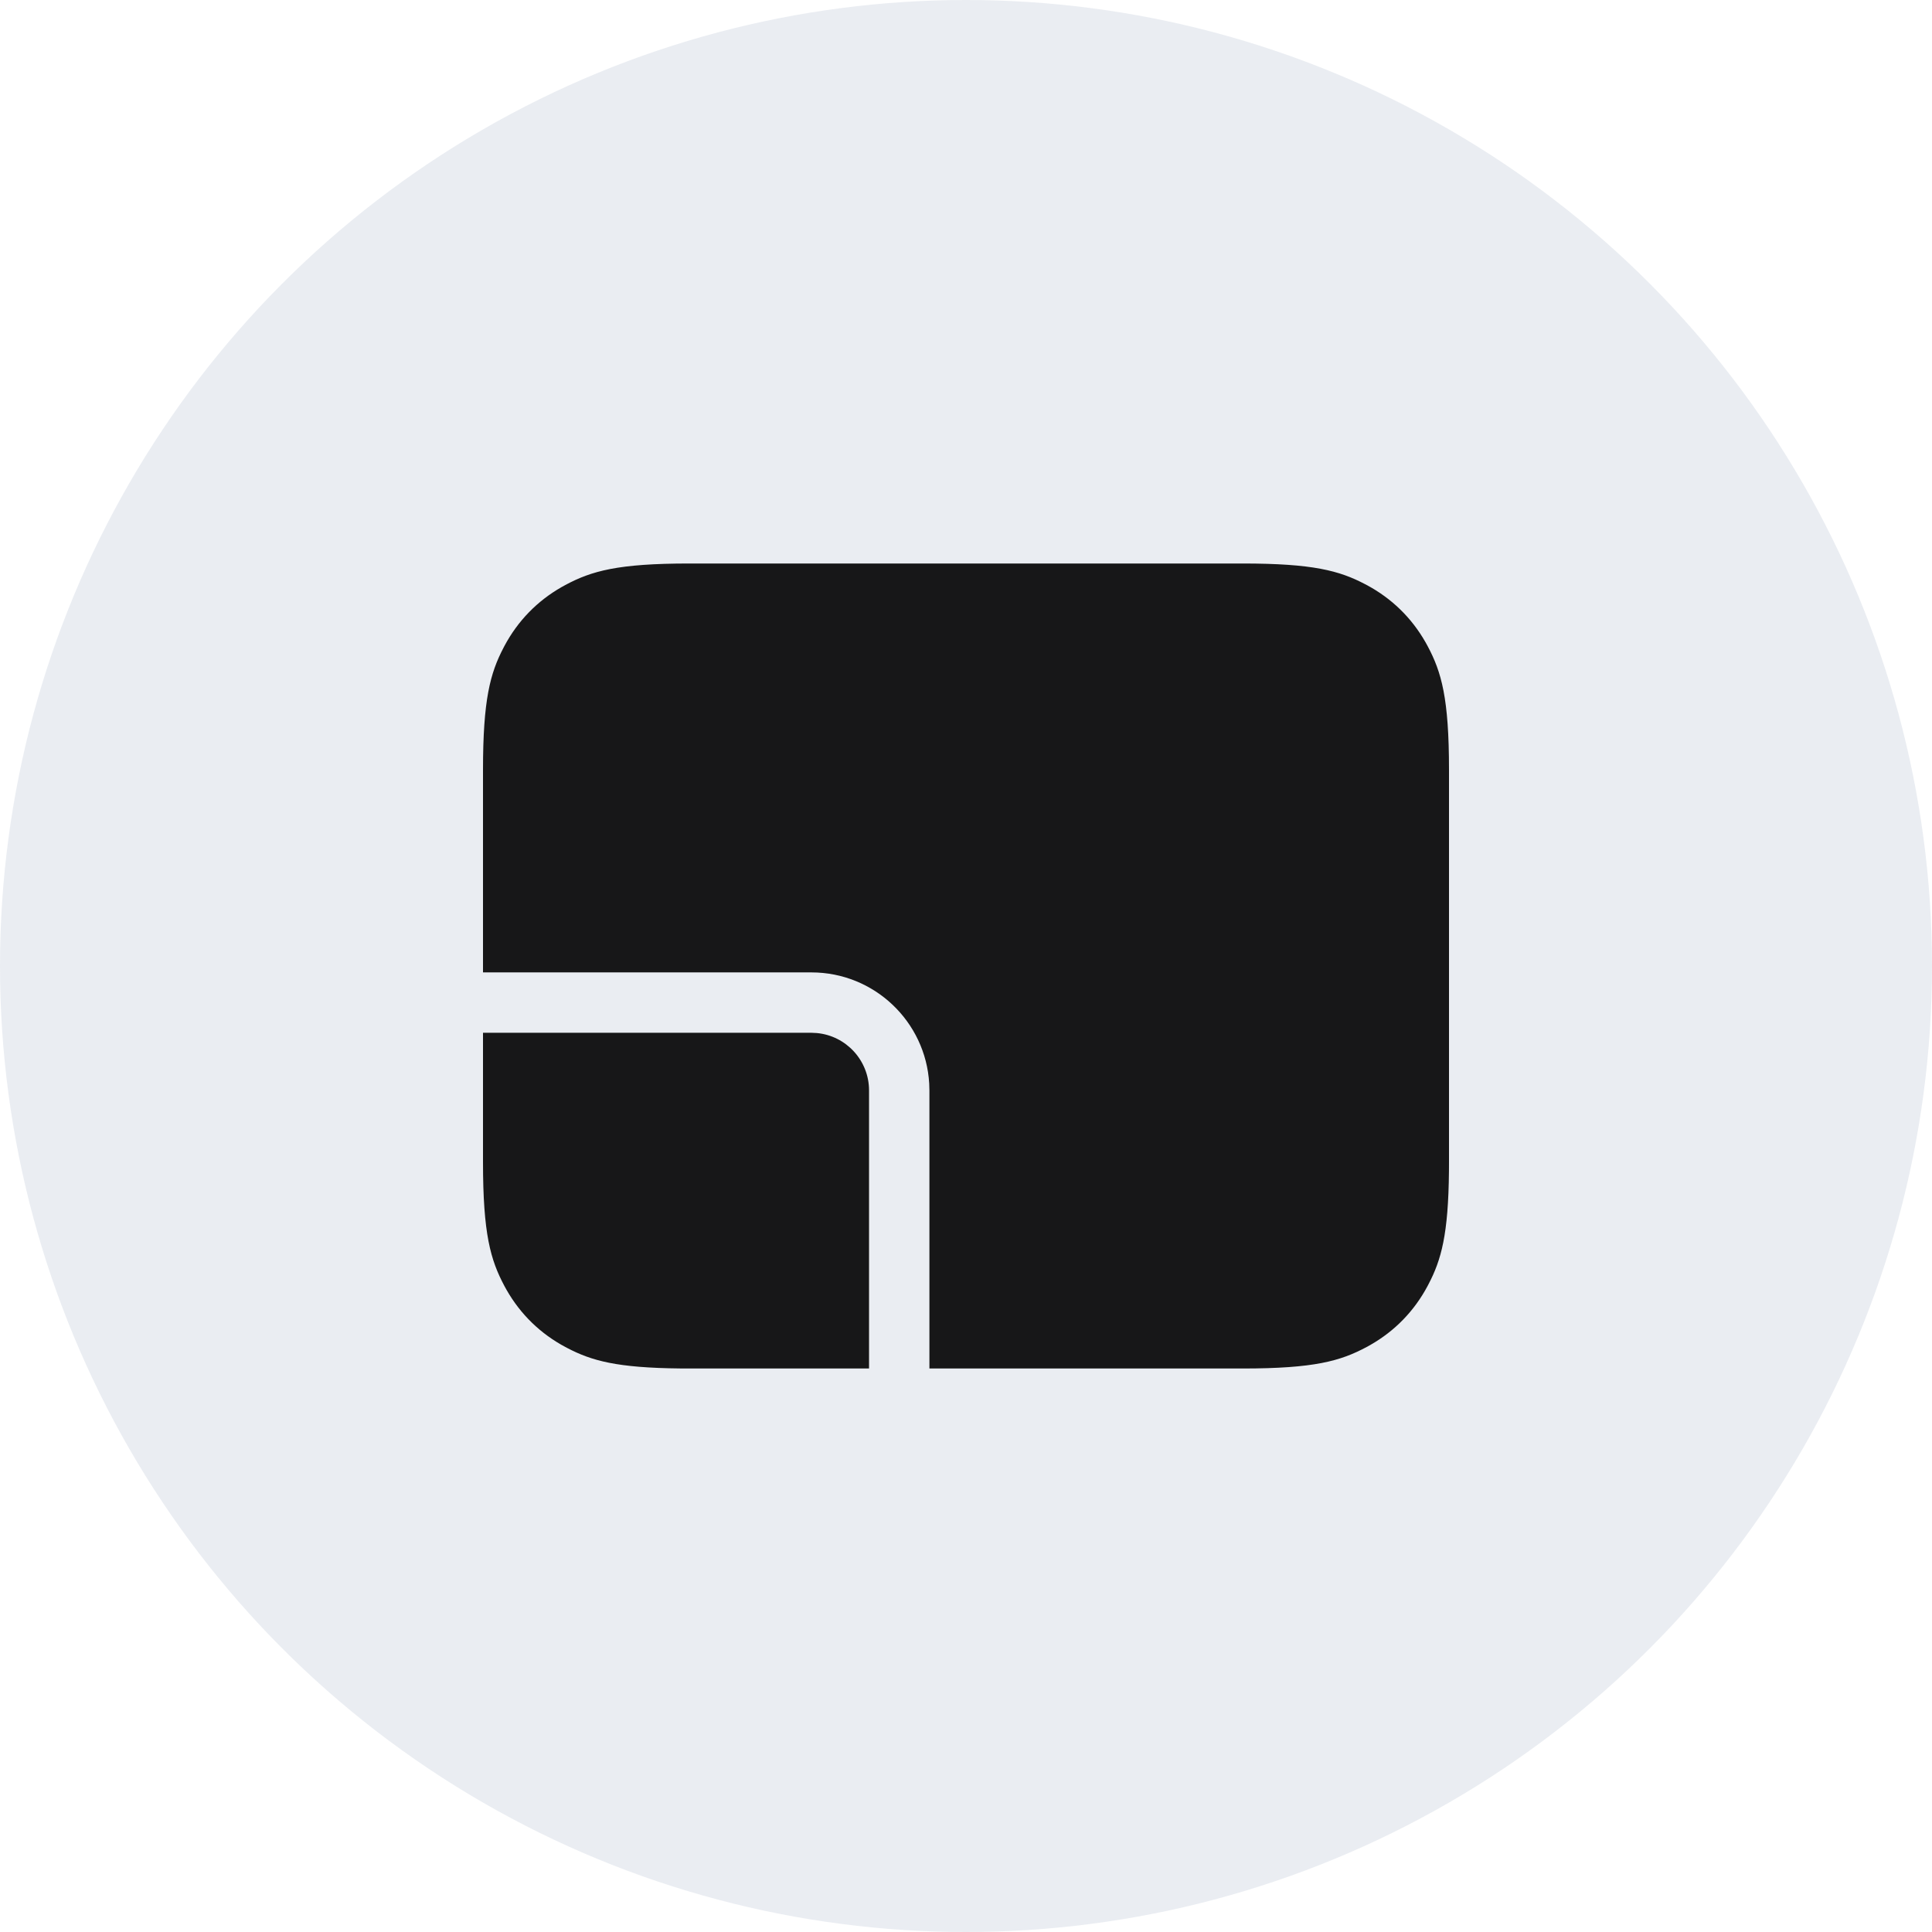 <?xml version="1.0" encoding="UTF-8"?>
<svg width="48px" height="48px" viewBox="0 0 48 48" version="1.1" xmlns="http://www.w3.org/2000/svg" xmlns:xlink="http://www.w3.org/1999/xlink">
    <title>ic_locale_set_normal</title>
    <g id="ic_locale_set_normal" stroke="none" stroke-width="1" fill="none" fill-rule="evenodd">
        <circle id="椭圆形备份-6" fill-opacity="0.1" fill="#2D4980" cx="24" cy="24" r="24"></circle>
        <path d="M12,25.659 L20.159,25.659 L20.297,25.666 C21.023,25.735 21.591,26.347 21.591,27.091 L21.591,34 L17.128,34 L16.906,33.999 C15.326,33.984 14.698,33.808 14.088,33.488 L14.046,33.466 C13.425,33.134 12.932,32.654 12.585,32.046 L12.534,31.954 C12.186,31.302 12,30.655 12,28.872 L12,25.659 Z M30.872,14 C32.617,14 33.274,14.178 33.912,14.512 L33.954,14.534 C34.575,14.866 35.068,15.346 35.415,15.954 L35.466,16.046 C35.814,16.698 36,17.345 36,19.128 L36,28.872 L35.999,29.094 C35.984,30.674 35.808,31.302 35.488,31.912 L35.466,31.954 C35.134,32.575 34.654,33.068 34.046,33.415 L33.954,33.466 C33.302,33.814 32.655,34 30.872,34 L23.091,34 L23.091,27.091 L23.086,26.919 C22.997,25.38 21.72,24.159 20.159,24.159 L12,24.159 L12,19.128 C12,17.383 12.178,16.726 12.512,16.088 L12.534,16.046 C12.866,15.425 13.346,14.932 13.954,14.585 L14.046,14.534 C14.698,14.186 15.345,14 17.128,14 L30.872,14 Z" id="矩形备份-13" fill-opacity="0.9" fill="#000000" fill-rule="nonzero"></path>
    </g>
</svg>